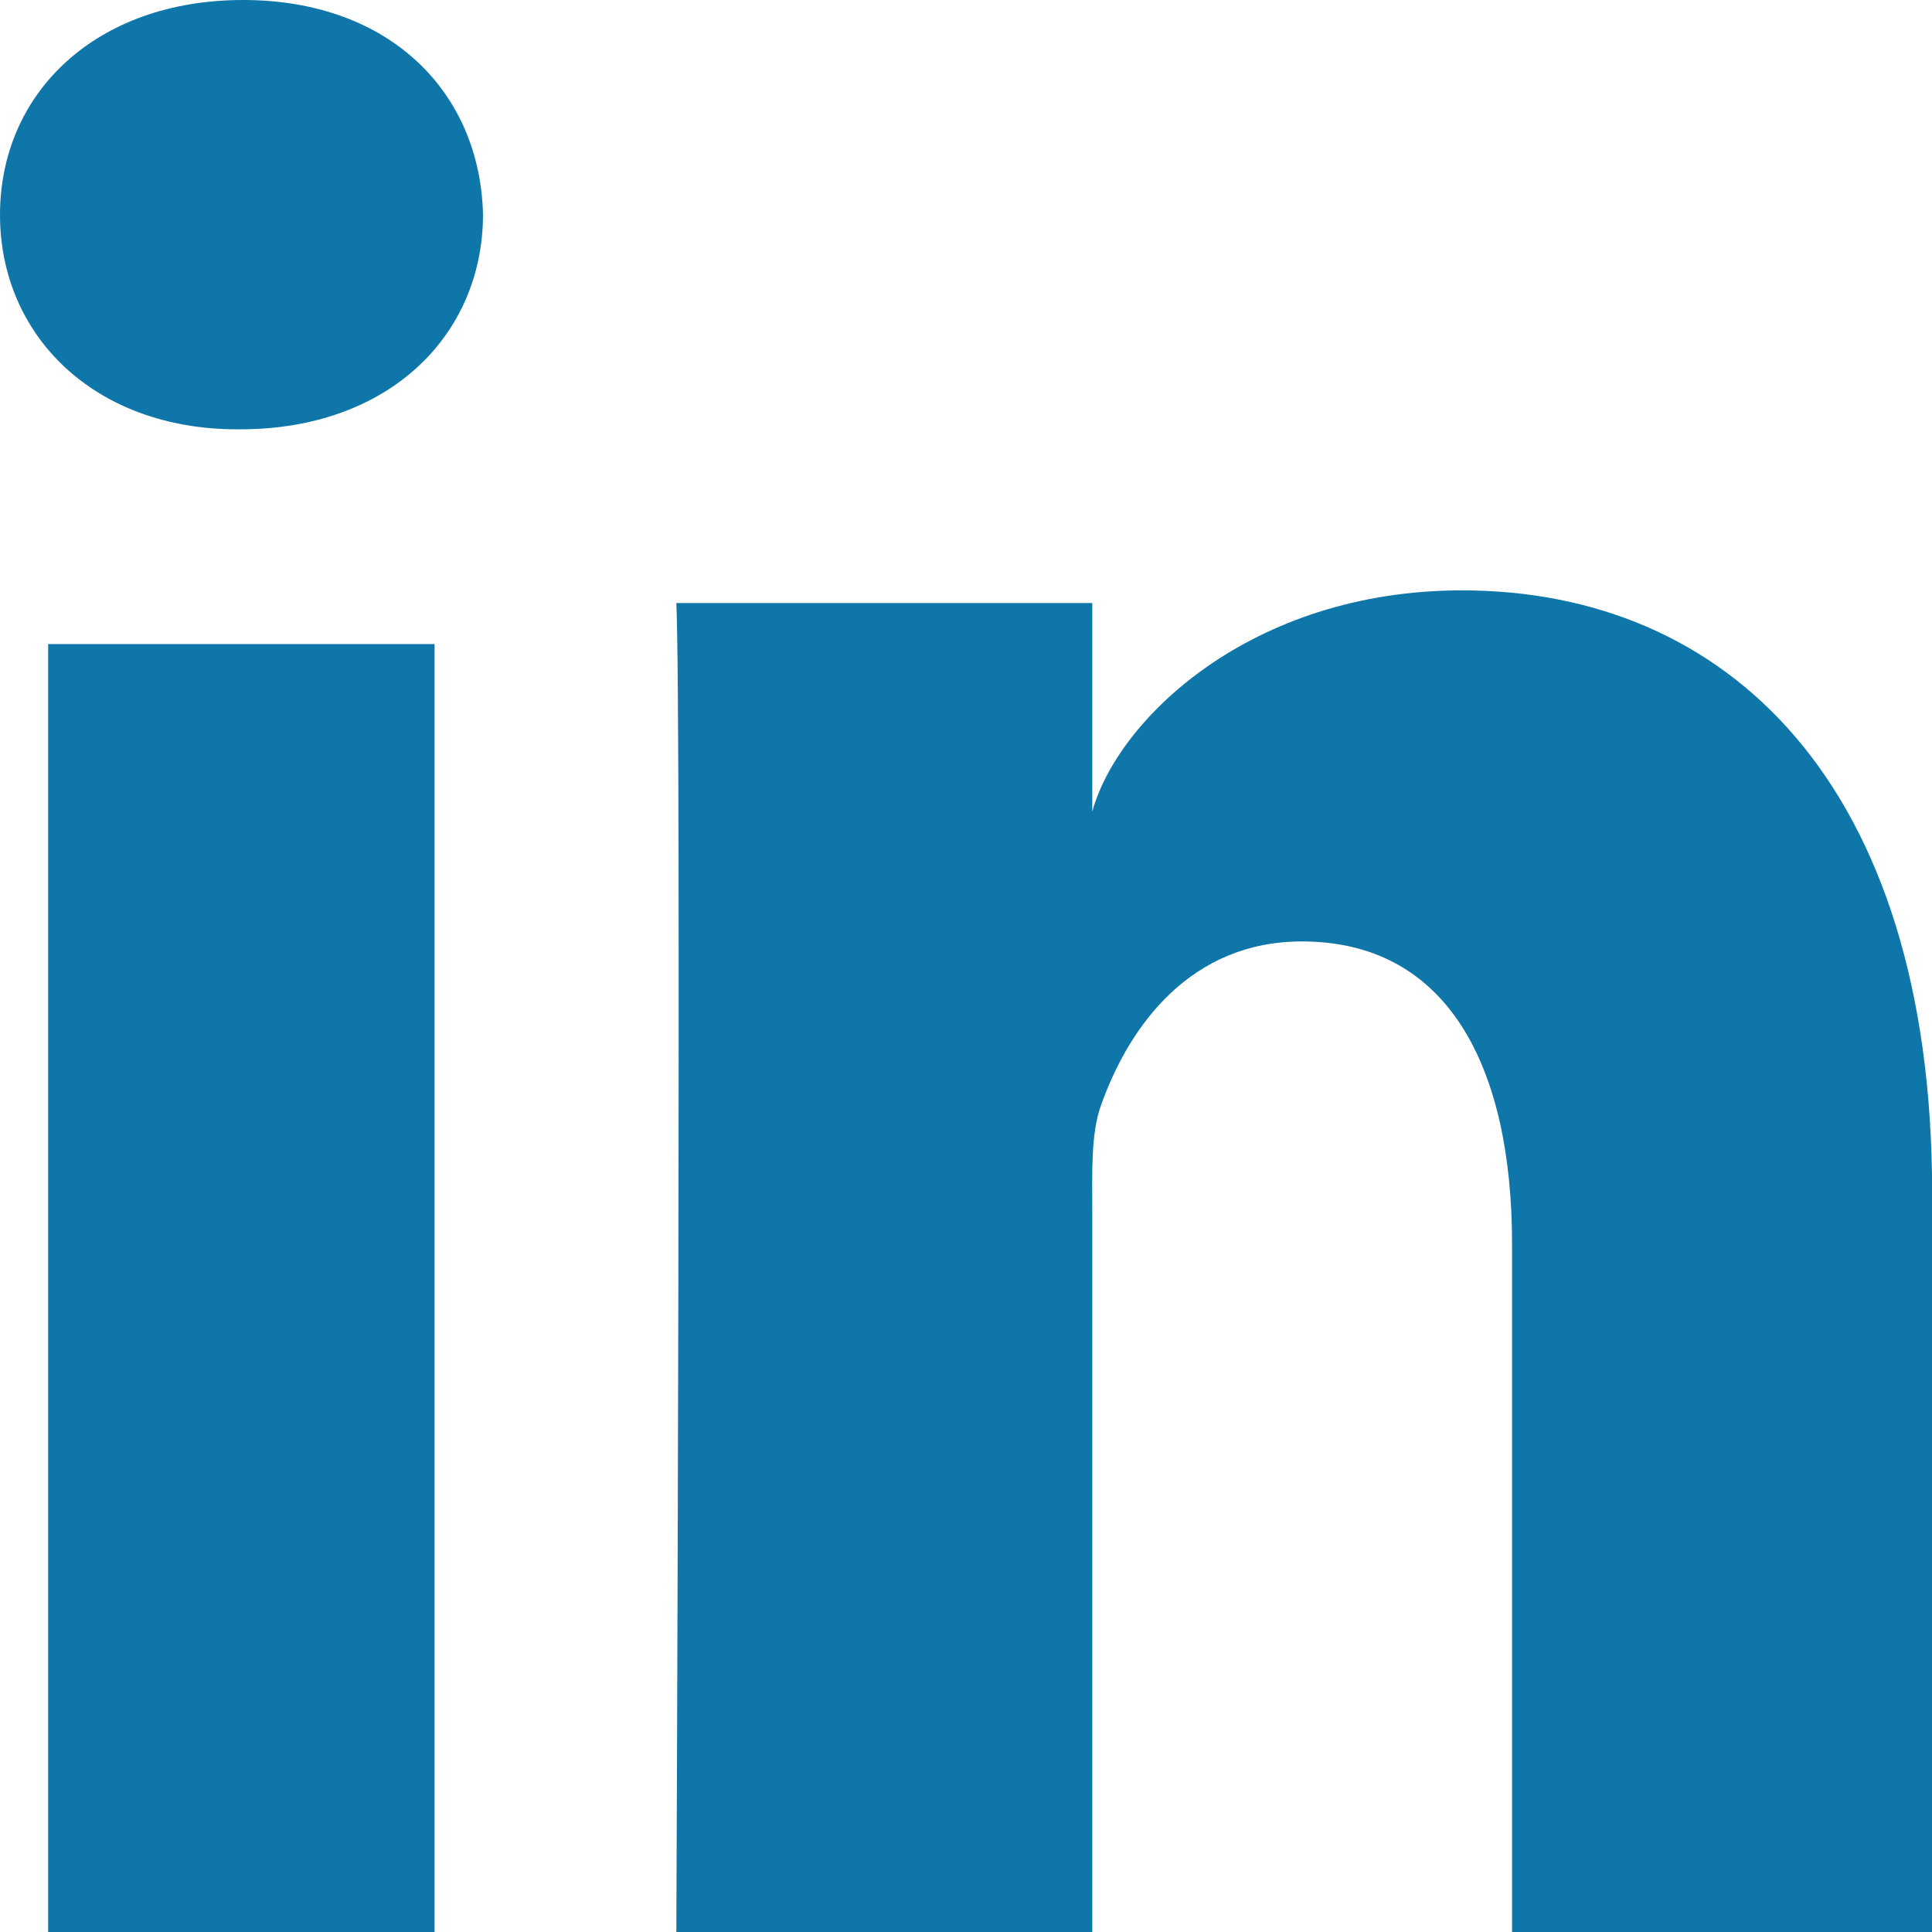 <svg width="14" height="14" viewBox="0 0 14 14" fill="none" xmlns="http://www.w3.org/2000/svg">
<path fill-rule="evenodd" clip-rule="evenodd" d="M14.001 14H10.957V9.017C10.957 7.712 10.481 6.822 9.434 6.822C8.634 6.822 8.188 7.423 7.981 8.002C7.903 8.21 7.915 8.499 7.915 8.789V14H4.901C4.901 14 4.939 5.173 4.901 4.37H7.915V5.882C8.094 5.221 9.057 4.278 10.595 4.278C12.502 4.278 14.001 5.663 14.001 8.646V14ZM1.741 3.111H1.72C0.677 3.111 0 2.426 0 1.557C0 0.671 0.697 0 1.761 0C2.825 0 3.479 0.669 3.5 1.554C3.5 2.423 2.825 3.111 1.741 3.111ZM0.349 4.667H3.149V14H0.349V4.667Z" fill="#0E76A8"/>
</svg>
